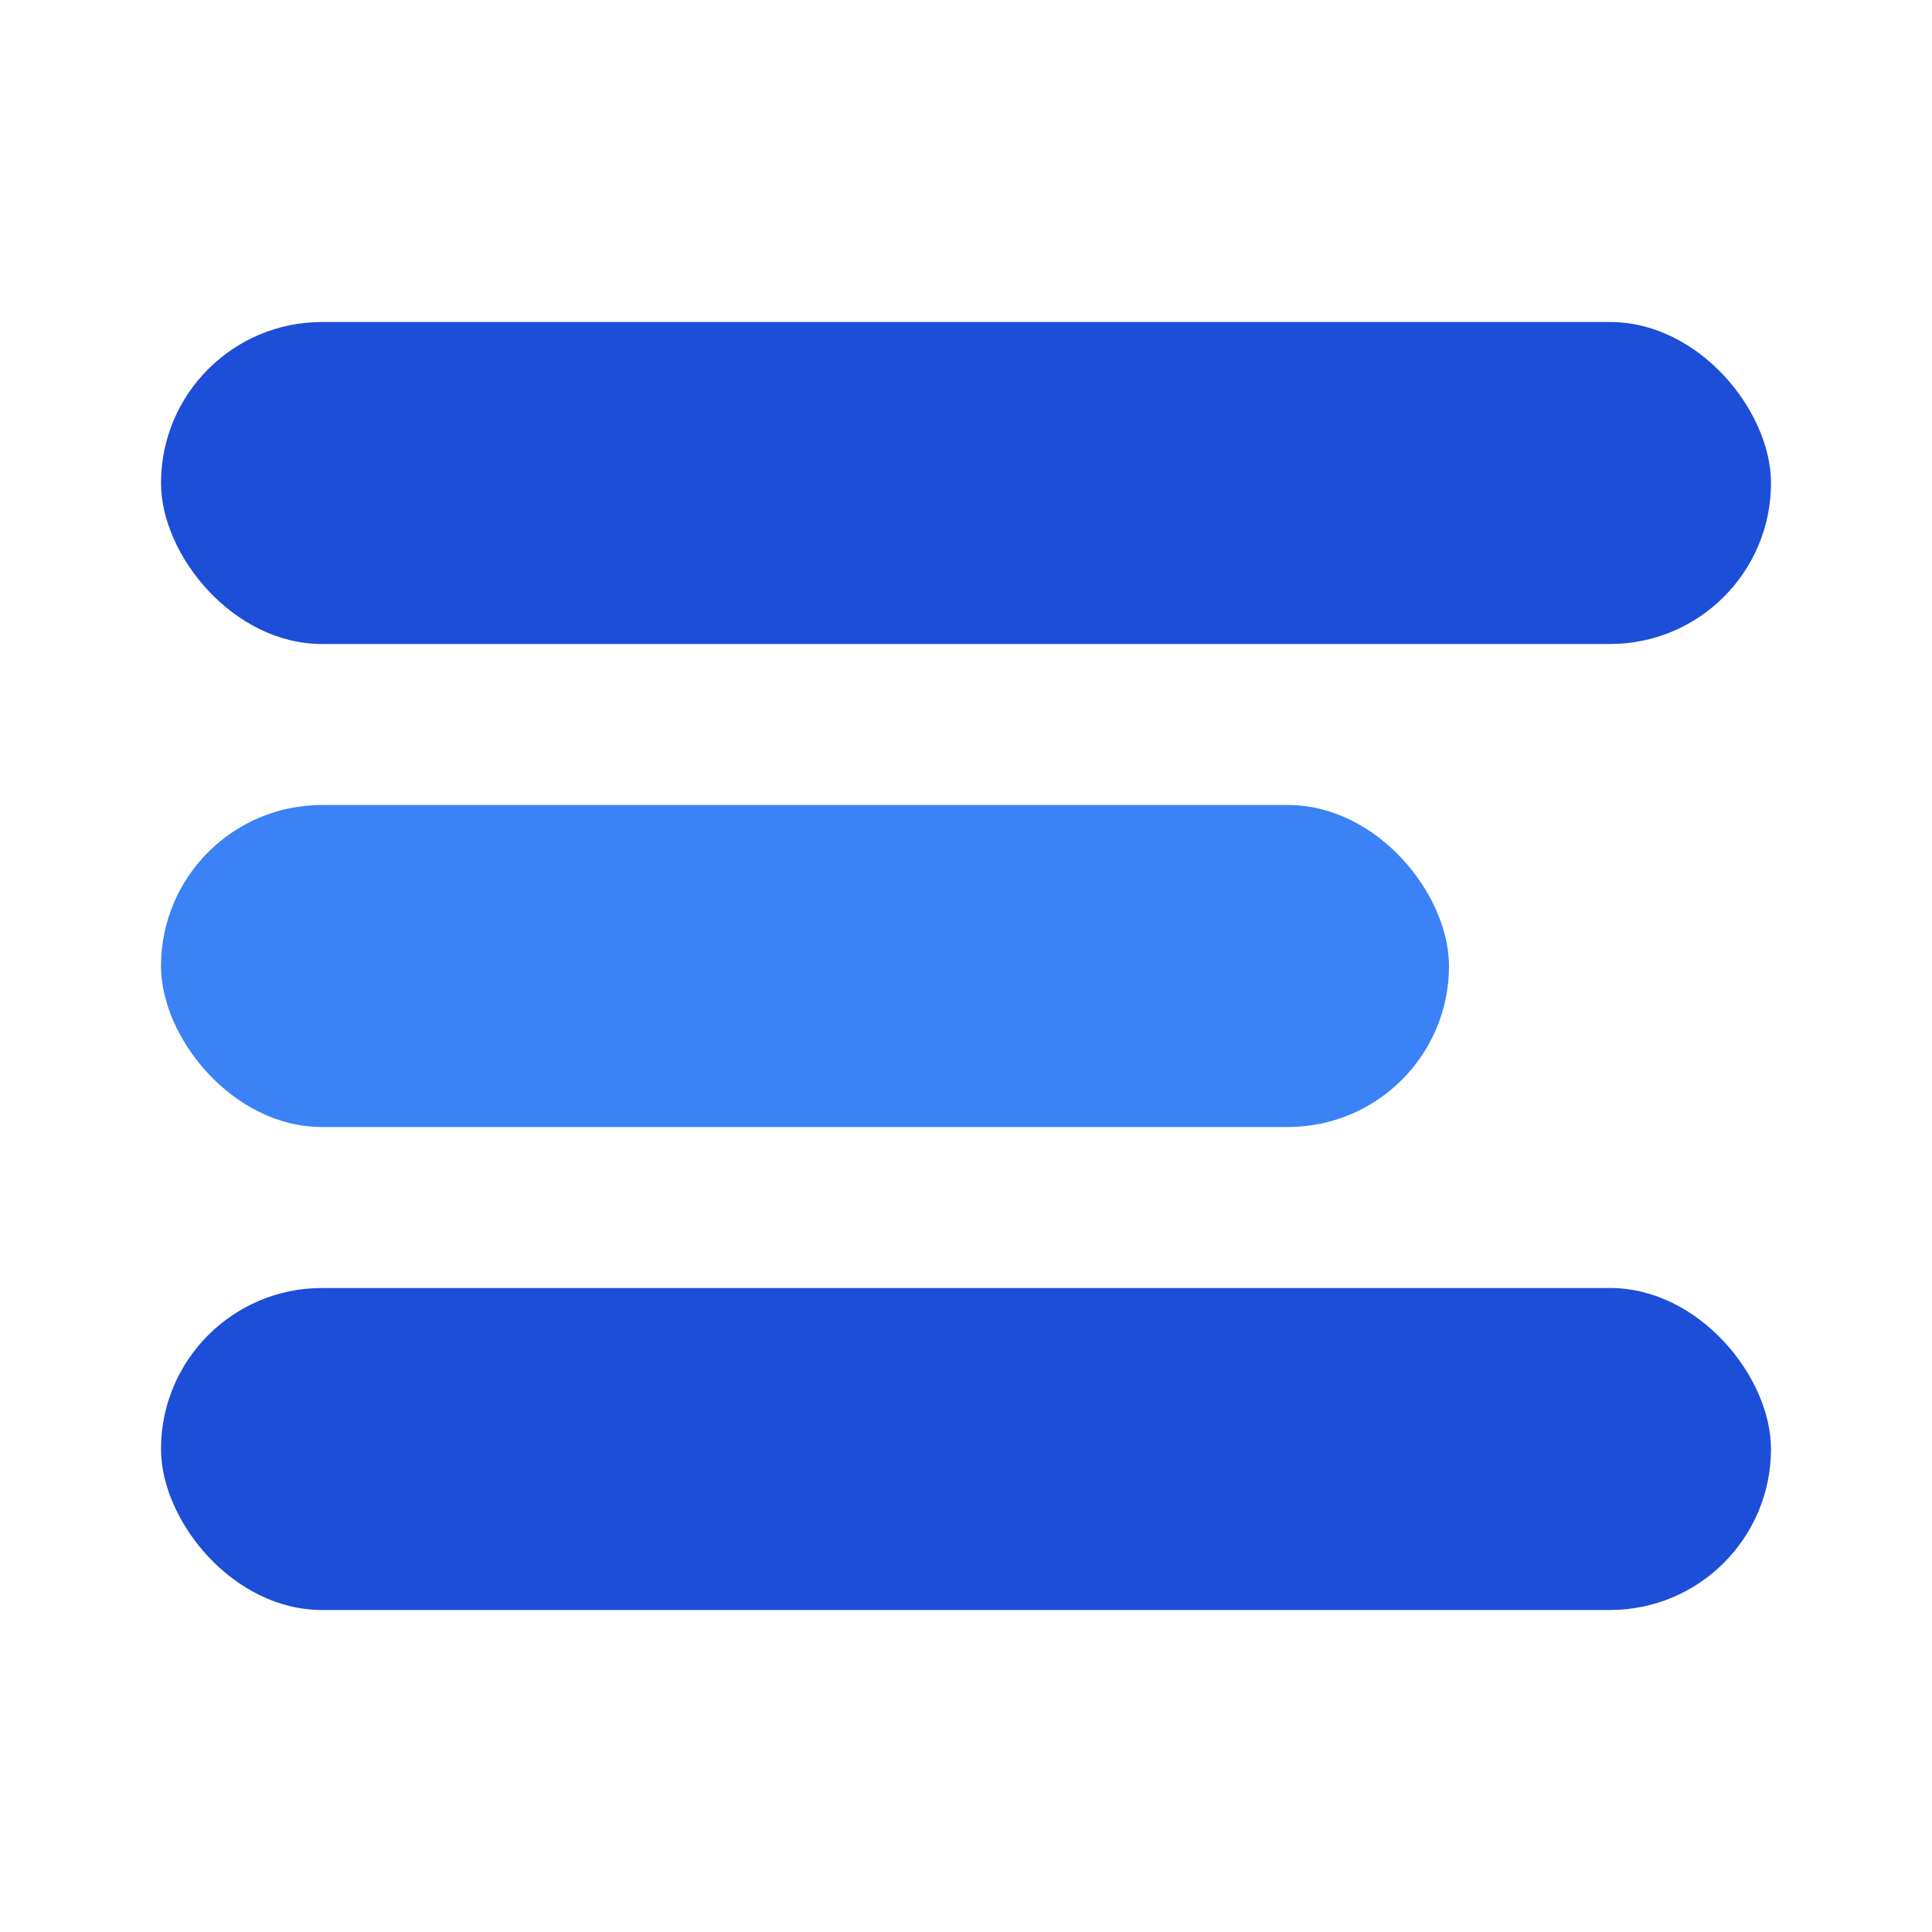 <svg width="24" height="24" viewBox="0 0 24 24" fill="none" xmlns="http://www.w3.org/2000/svg">
  <!-- Simple EzeeRoom logo design -->
  <rect x="2" y="4" width="20" height="4" rx="2" fill="#1d4ed8"/>
  <rect x="2" y="10" width="16" height="4" rx="2" fill="#3b82f6"/>
  <rect x="2" y="16" width="20" height="4" rx="2" fill="#1d4ed8"/>
</svg>

